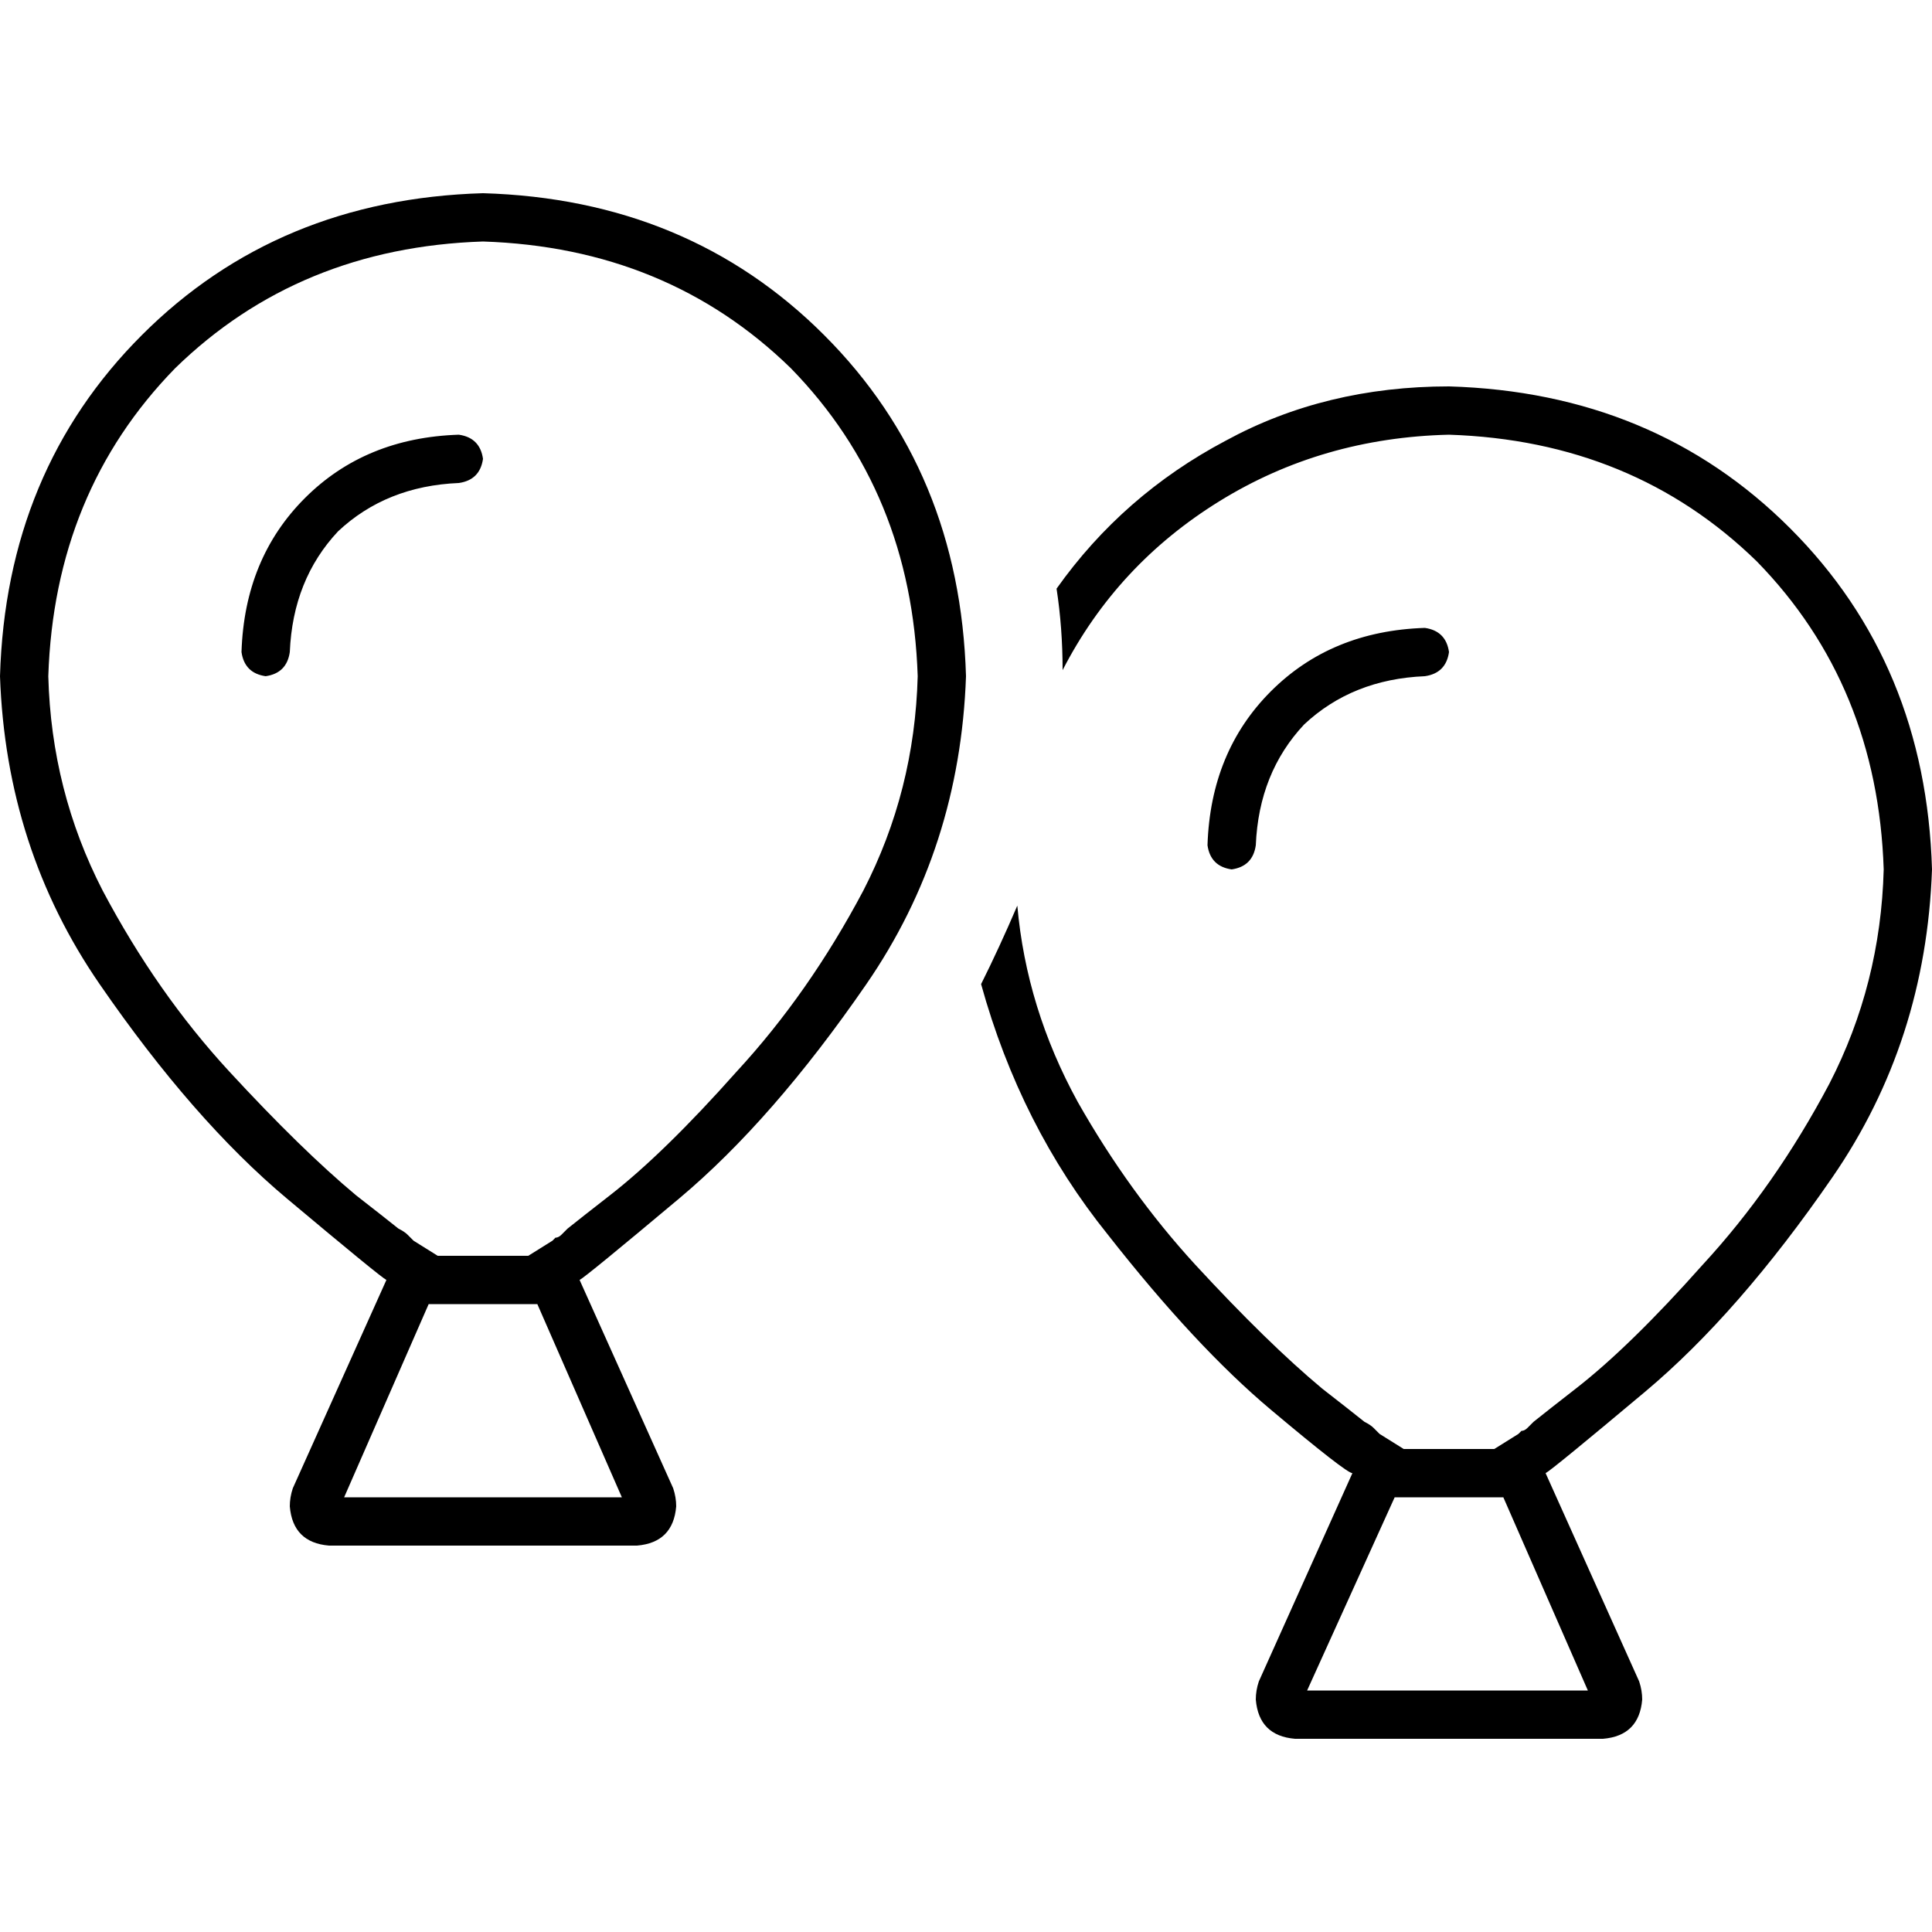 <svg xmlns="http://www.w3.org/2000/svg" viewBox="0 0 512 512">
  <path d="M 146.4 328.8 L 146.4 328.8 L 146.4 328.8 L 140 332.8 L 116 332.8 L 109.6 328.8 L 109.6 328.8 L 109.6 328.8 L 109.6 328.8 L 109.6 328.8 L 109.6 328.8 L 108.8 328 Q 108.8 328 108 327.2 Q 107.2 326.4 105.6 325.6 Q 101.6 322.4 94.4 316.8 Q 80 304.8 60.8 284 Q 41.6 263.2 27.2 236 Q 13.6 209.6 12.8 179.2 Q 14.4 130.4 46.4 97.6 Q 79.2 65.6 128 64 Q 176.8 65.6 209.6 97.6 Q 241.6 130.4 243.2 179.2 Q 242.4 209.6 228.8 236 Q 214.4 263.2 195.2 284 Q 176 305.6 161.6 316.8 Q 154.4 322.4 150.4 325.6 Q 149.6 326.4 148.8 327.2 Q 148 328 147.2 328 L 146.4 328.8 L 146.4 328.8 L 146.4 328.8 L 146.4 328.8 L 146.4 328.8 Z M 91.2 396.8 L 113.6 345.6 L 115.2 345.6 L 140.8 345.6 L 142.4 345.6 L 164.8 396.8 L 90.4 396.8 L 91.2 396.8 Z M 153.6 339.2 Q 155.2 338.4 180 317.6 L 180 317.6 Q 204.8 296.8 229.6 260.8 L 229.6 260.8 Q 254.4 224.8 256 179.2 Q 254.4 124.8 218.4 88.8 Q 182.4 52.8 128 51.2 Q 73.6 52.8 37.6 88.8 Q 1.6 124.8 0 179.2 Q 1.6 224.8 26.4 260.8 Q 51.2 296.8 76 317.6 Q 100.8 338.4 102.4 339.2 L 77.6 394.4 Q 76.8 396.8 76.8 399.2 Q 77.6 408.8 87.2 409.6 L 168.8 409.6 Q 178.4 408.8 179.2 399.2 Q 179.2 396.8 178.4 394.4 L 153.6 339.2 L 153.6 339.2 Z M 260 260.8 Q 270.4 298.4 293.6 327.2 L 293.6 327.2 Q 316.8 356.8 336.8 373.6 L 336.8 373.6 Q 356.8 390.4 358.4 390.4 L 333.6 445.6 Q 332.8 448 332.8 450.4 Q 333.6 460 343.2 460.8 L 424.8 460.8 Q 434.4 460 435.2 450.4 Q 435.2 448 434.4 445.6 L 409.6 390.4 Q 411.2 389.6 436 368.8 Q 460.8 348 485.6 312 Q 510.4 276 512 230.4 Q 510.4 176 474.4 140 Q 438.4 104 384 102.4 Q 351.2 102.4 324.8 116.8 Q 297.6 131.2 280 156 Q 281.6 166.4 281.6 177.6 Q 296 149.6 323.2 132.8 Q 350.4 116 384 115.2 Q 432.8 116.8 465.6 148.8 Q 497.6 181.6 499.2 230.4 Q 498.4 260.8 484.8 287.2 Q 470.4 314.4 451.2 335.2 Q 432 356.8 417.6 368 Q 410.4 373.6 406.4 376.8 Q 405.6 377.6 404.8 378.4 Q 404 379.2 403.2 379.2 L 402.4 380 L 402.4 380 L 402.4 380 L 402.4 380 L 402.4 380 L 402.4 380 L 396 384 L 372 384 L 365.6 380 L 365.6 380 L 365.6 380 L 365.6 380 L 365.6 380 L 365.6 380 L 364.8 379.2 Q 364.8 379.2 364 378.4 Q 363.2 377.6 361.6 376.8 Q 357.6 373.6 350.4 368 Q 336 356 316.8 335.2 Q 299.2 316 285.6 292 Q 272 267.2 269.6 240 Q 264.8 251.2 260 260.8 L 260 260.8 Z M 369.6 396.8 L 371.2 396.8 L 396.8 396.8 L 398.4 396.8 L 420.8 448 L 346.4 448 L 369.6 396.8 L 369.6 396.8 Z M 76.8 172.8 Q 77.6 153.6 89.6 140.8 L 89.6 140.8 Q 102.4 128.8 121.6 128 Q 127.2 127.2 128 121.6 Q 127.2 116 121.6 115.2 Q 96.8 116 80.8 132 Q 64.8 148 64 172.8 Q 64.8 178.4 70.4 179.2 Q 76 178.4 76.8 172.8 L 76.8 172.8 Z M 332.8 224 Q 333.6 204.8 345.6 192 L 345.6 192 Q 358.4 180 377.6 179.2 Q 383.2 178.4 384 172.8 Q 383.2 167.2 377.6 166.4 Q 352.8 167.2 336.8 183.2 Q 320.8 199.2 320 224 Q 320.8 229.6 326.4 230.4 Q 332 229.6 332.8 224 L 332.8 224 Z" />
</svg>